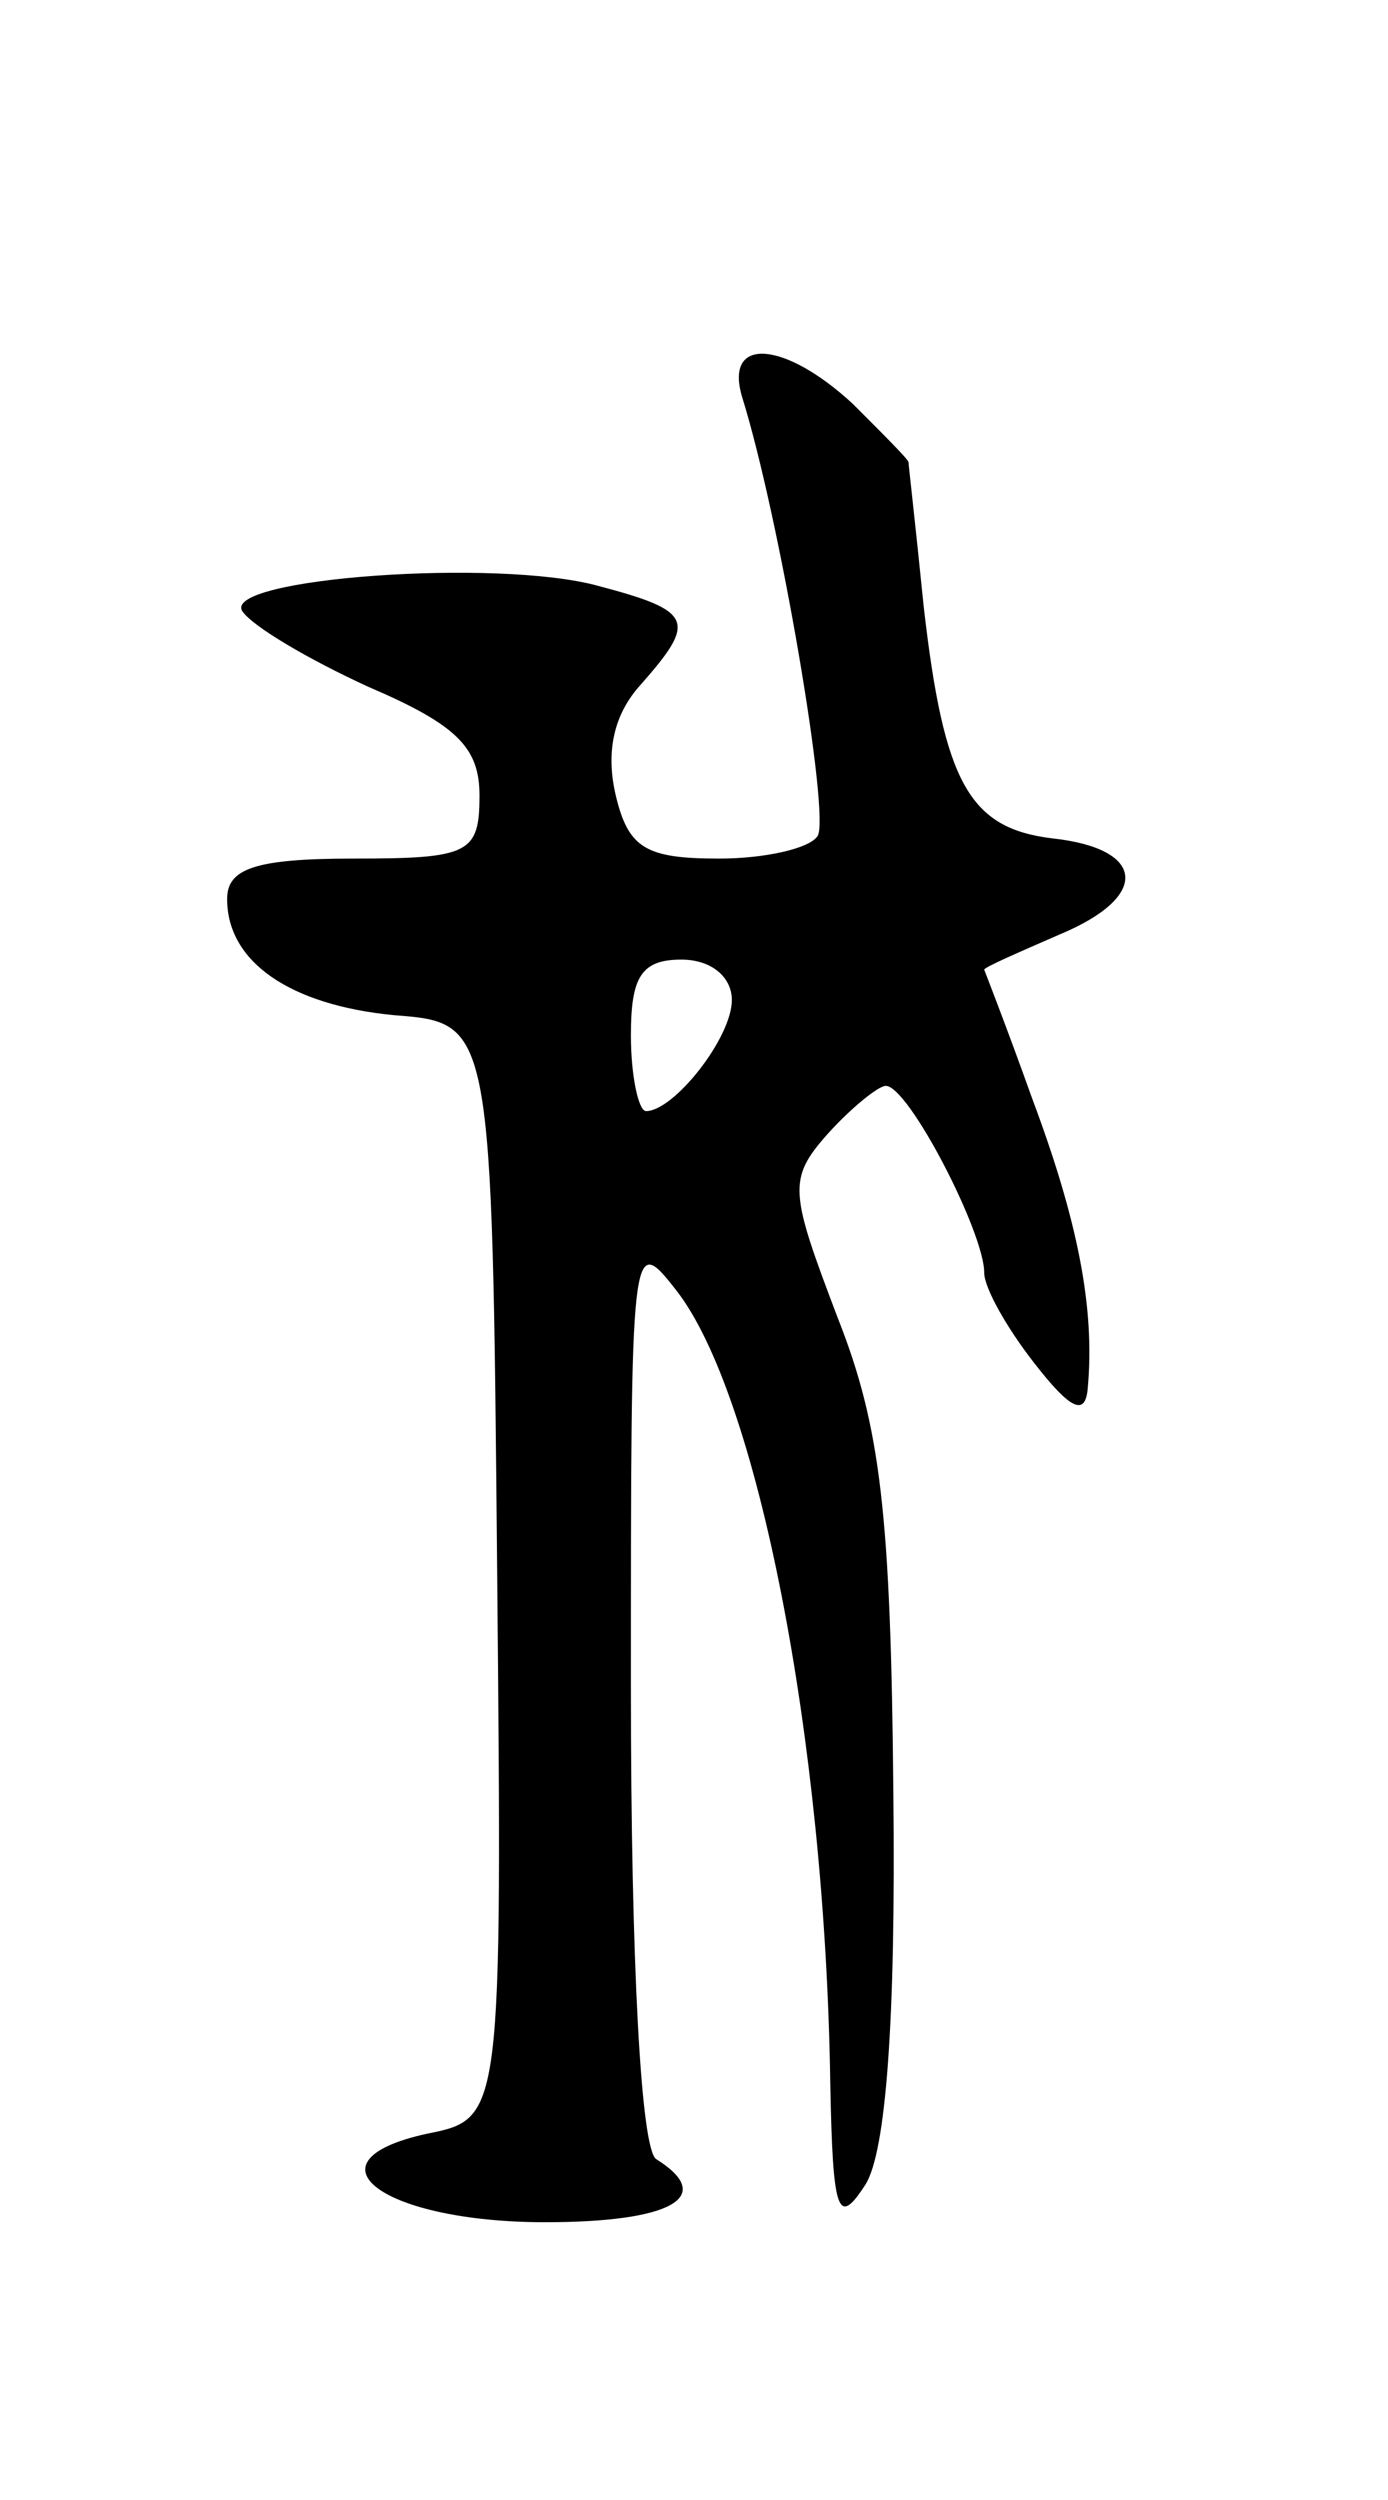 <svg version="1.0" xmlns="http://www.w3.org/2000/svg"
 width="55pt" height="99pt" viewBox="0 0 55 99"
 preserveAspectRatio="xMidYMid meet">
<g transform="translate(0,99) scale(0.1,-0.1)"
fill="#000000" stroke="none">
<path d="M294 833 c15 -48 35 -166 30 -174 -3 -5 -21 -9 -39 -9 -29 0 -36 4
-41 25 -4 17 -1 32 10 44 22 25 21 29 -17 39 -40 11 -149 3 -141 -10 4 -6 26
-19 50 -30 35 -15 44 -24 44 -43 0 -23 -4 -25 -50 -25 -39 0 -50 -4 -50 -16 0
-25 25 -42 66 -46 39 -3 39 -3 41 -220 2 -217 2 -217 -28 -223 -50 -11 -17
-35 47 -35 50 0 68 10 44 25 -6 4 -10 77 -10 187 0 178 0 180 18 157 32 -41
59 -177 61 -314 1 -52 3 -57 14 -40 8 13 12 64 11 155 -1 110 -5 145 -22 188
-19 50 -20 55 -4 73 9 10 20 19 23 19 9 0 39 -58 39 -74 0 -6 9 -22 20 -36 14
-18 20 -21 21 -10 3 32 -4 67 -22 115 -10 28 -19 51 -19 51 0 1 14 7 30 14 36
15 34 34 -3 38 -33 4 -43 22 -51 92 -3 30 -6 56 -6 57 0 1 -10 11 -22 23 -27
25 -51 27 -44 3z m-4 -239 c0 -15 -23 -44 -34 -44 -3 0 -6 14 -6 30 0 23 4 30
20 30 12 0 20 -7 20 -16z"/>
</g>
</svg>
